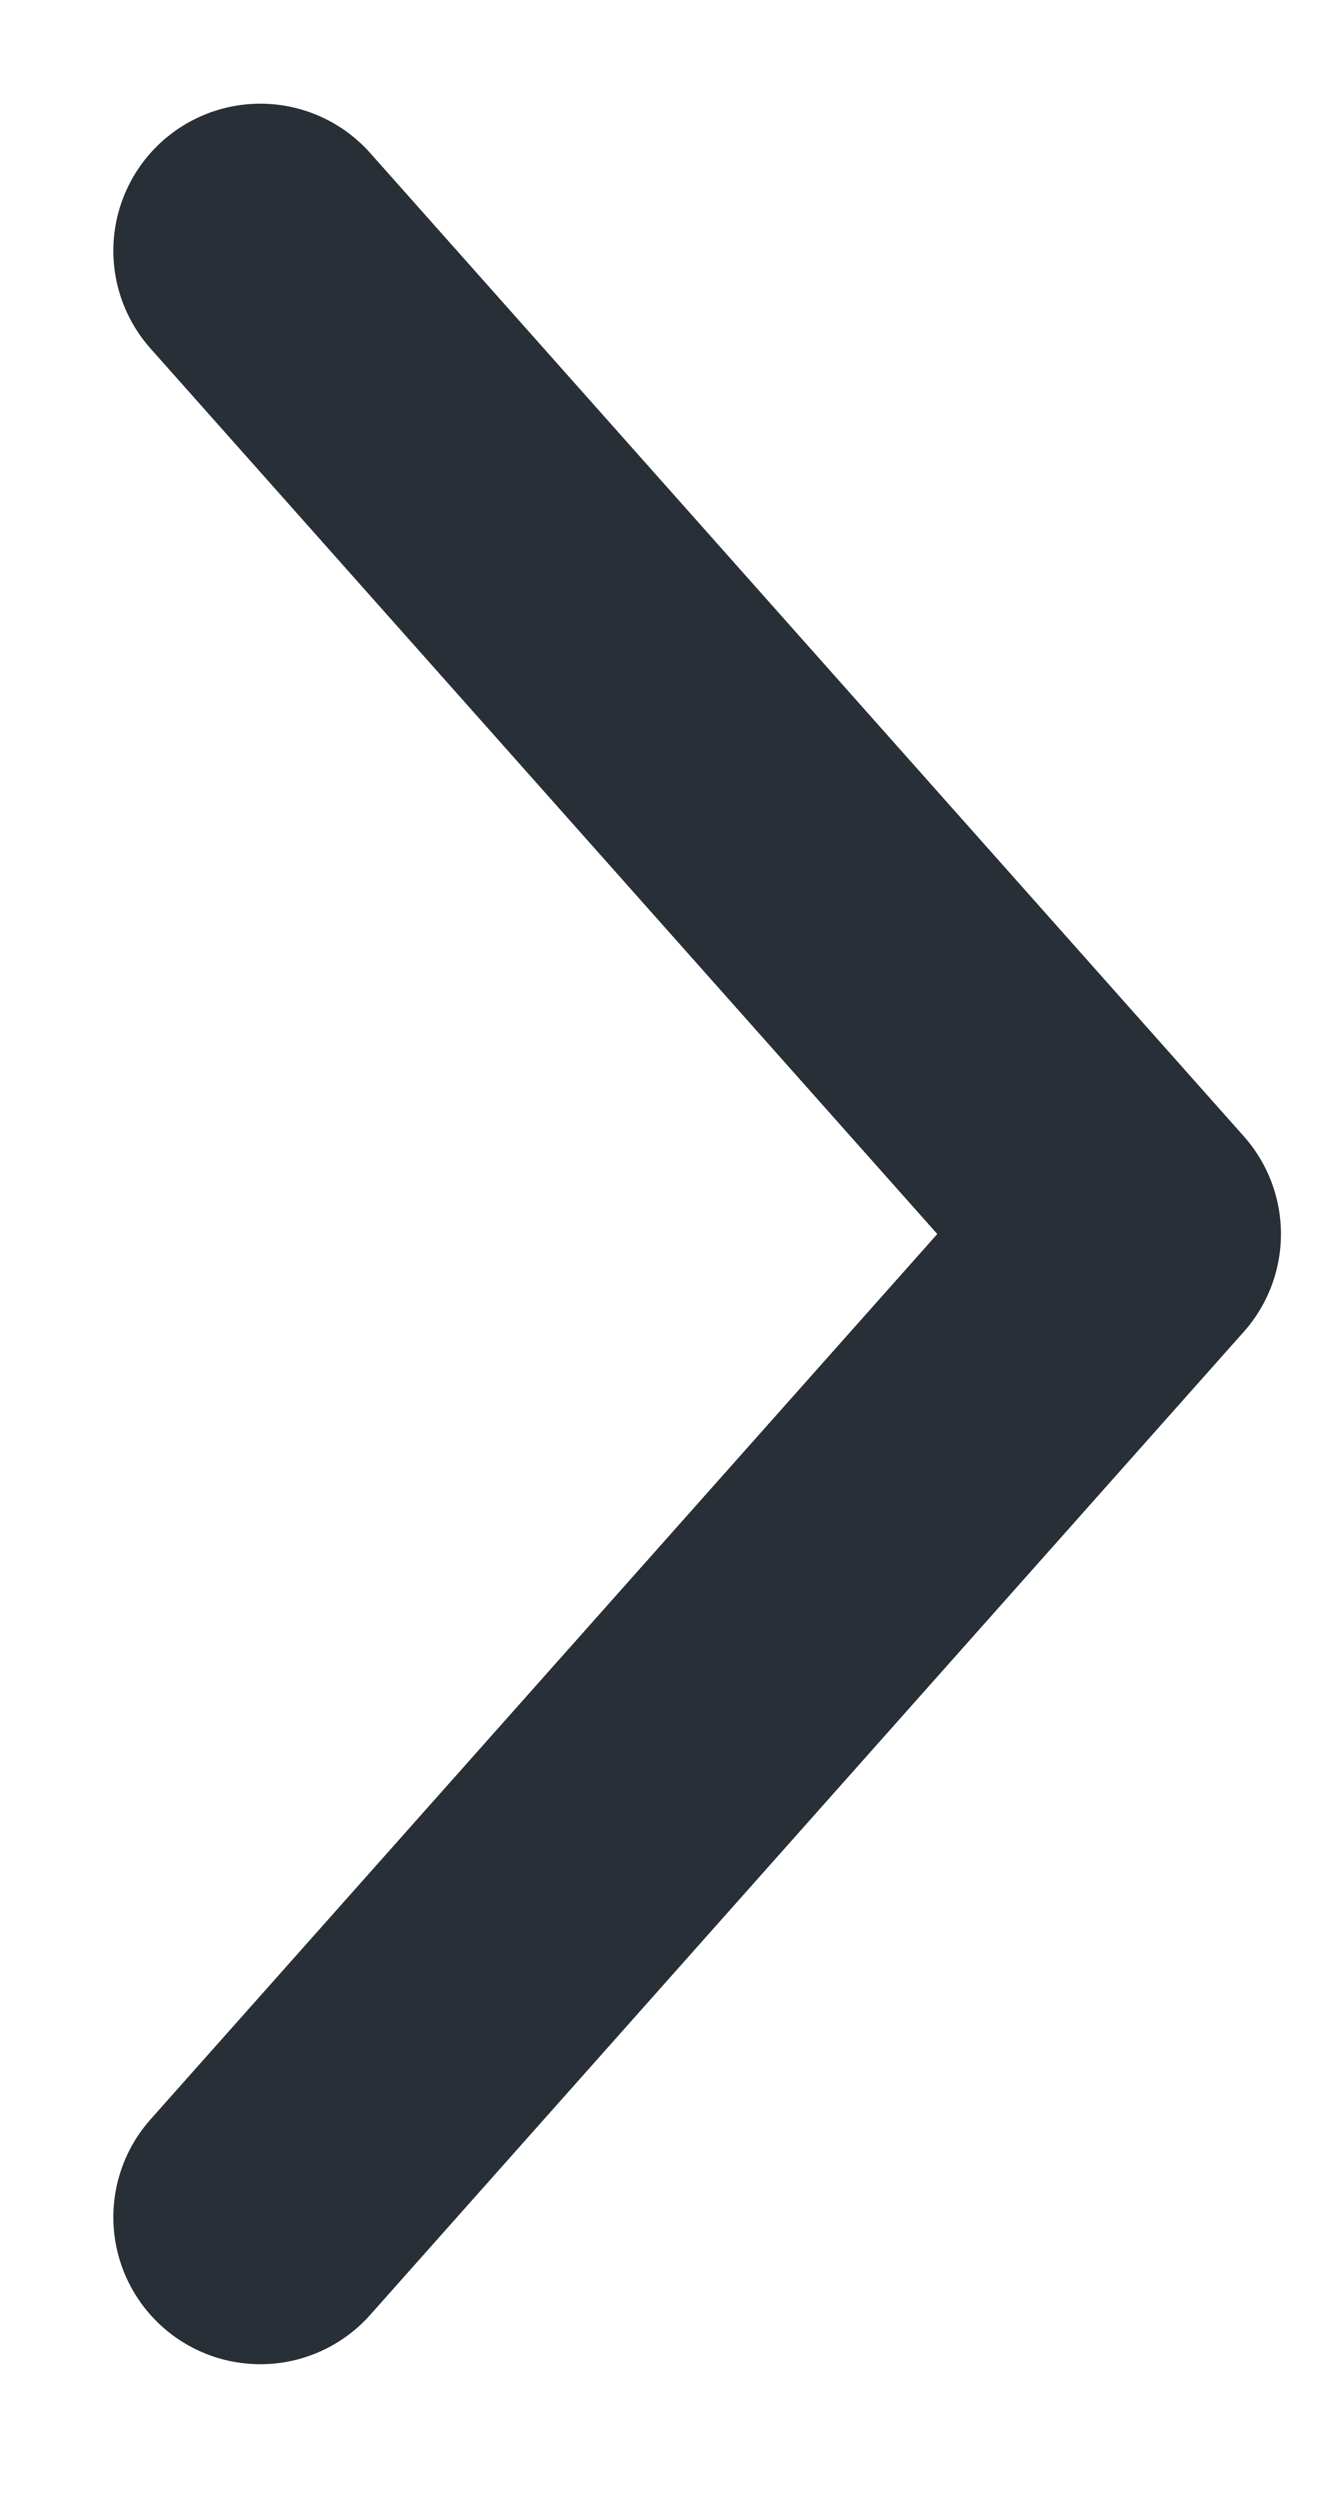 <svg width="9" height="17" viewBox="0 0 9 17" fill="none" xmlns="http://www.w3.org/2000/svg">
<path d="M1.771 15.076L7.714 8.391L1.771 1.705" stroke="#292F36" stroke-width="2" stroke-linecap="round" stroke-linejoin="round"/>
</svg>
